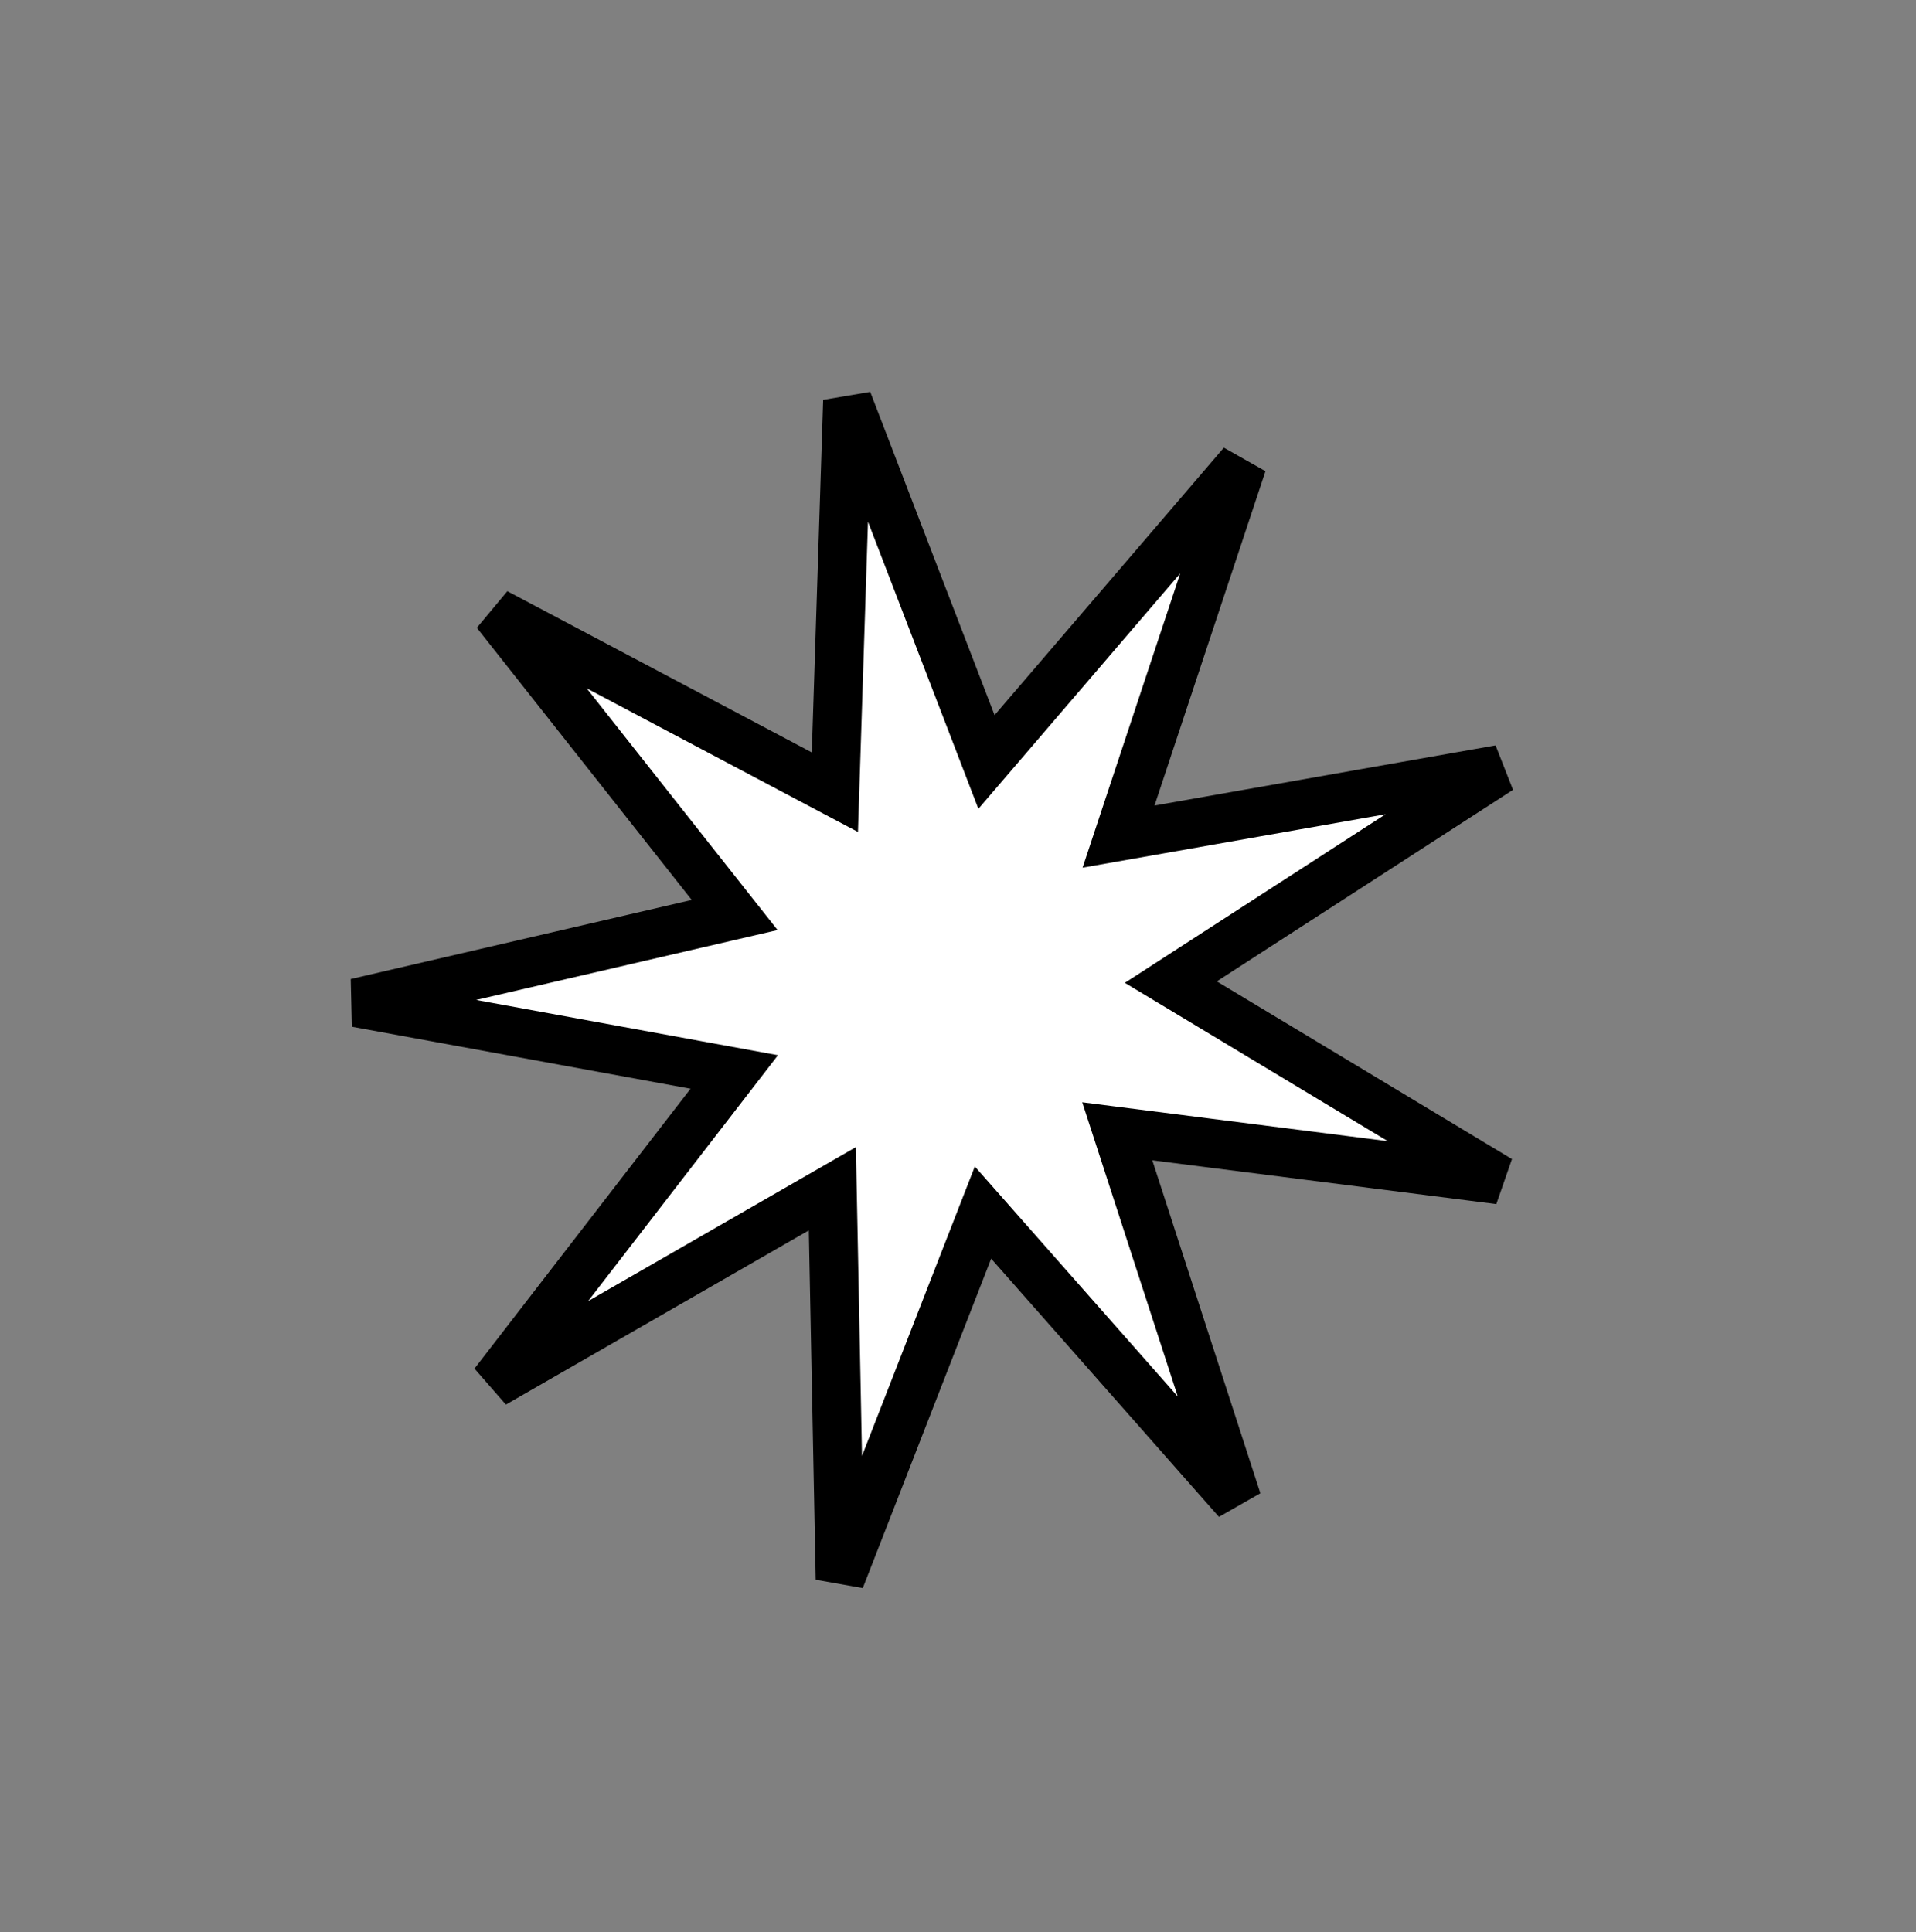 <svg width="118" height="119" viewBox="0 0 118 119" fill="none" xmlns="http://www.w3.org/2000/svg">
<rect x="0" y="0" width="118" height="119" fill="#808080" stroke="none"/>
<path d="M69.679 49.141L68.888 51.527L71.364 51.091L92.368 47.386L74.125 59.182L72.107 60.487L74.166 61.727L92.343 72.672L71.156 69.975L68.809 69.676L69.54 71.926L76.196 92.432L62.168 76.528L60.539 74.682L59.645 76.975L51.737 97.266L51.312 75.749L51.261 73.215L49.064 74.479L30.408 85.209L43.716 67.971L45.221 66.022L42.799 65.579L21.938 61.76L42.94 56.889L45.245 56.355L43.779 54.499L30.543 37.736L49.294 47.667L51.417 48.791L51.495 46.389L52.195 24.676L59.852 44.583L60.754 46.93L62.391 45.021L76.512 28.548L69.679 49.141Z" fill="white" stroke="black" stroke-width="3"/>
</svg>
